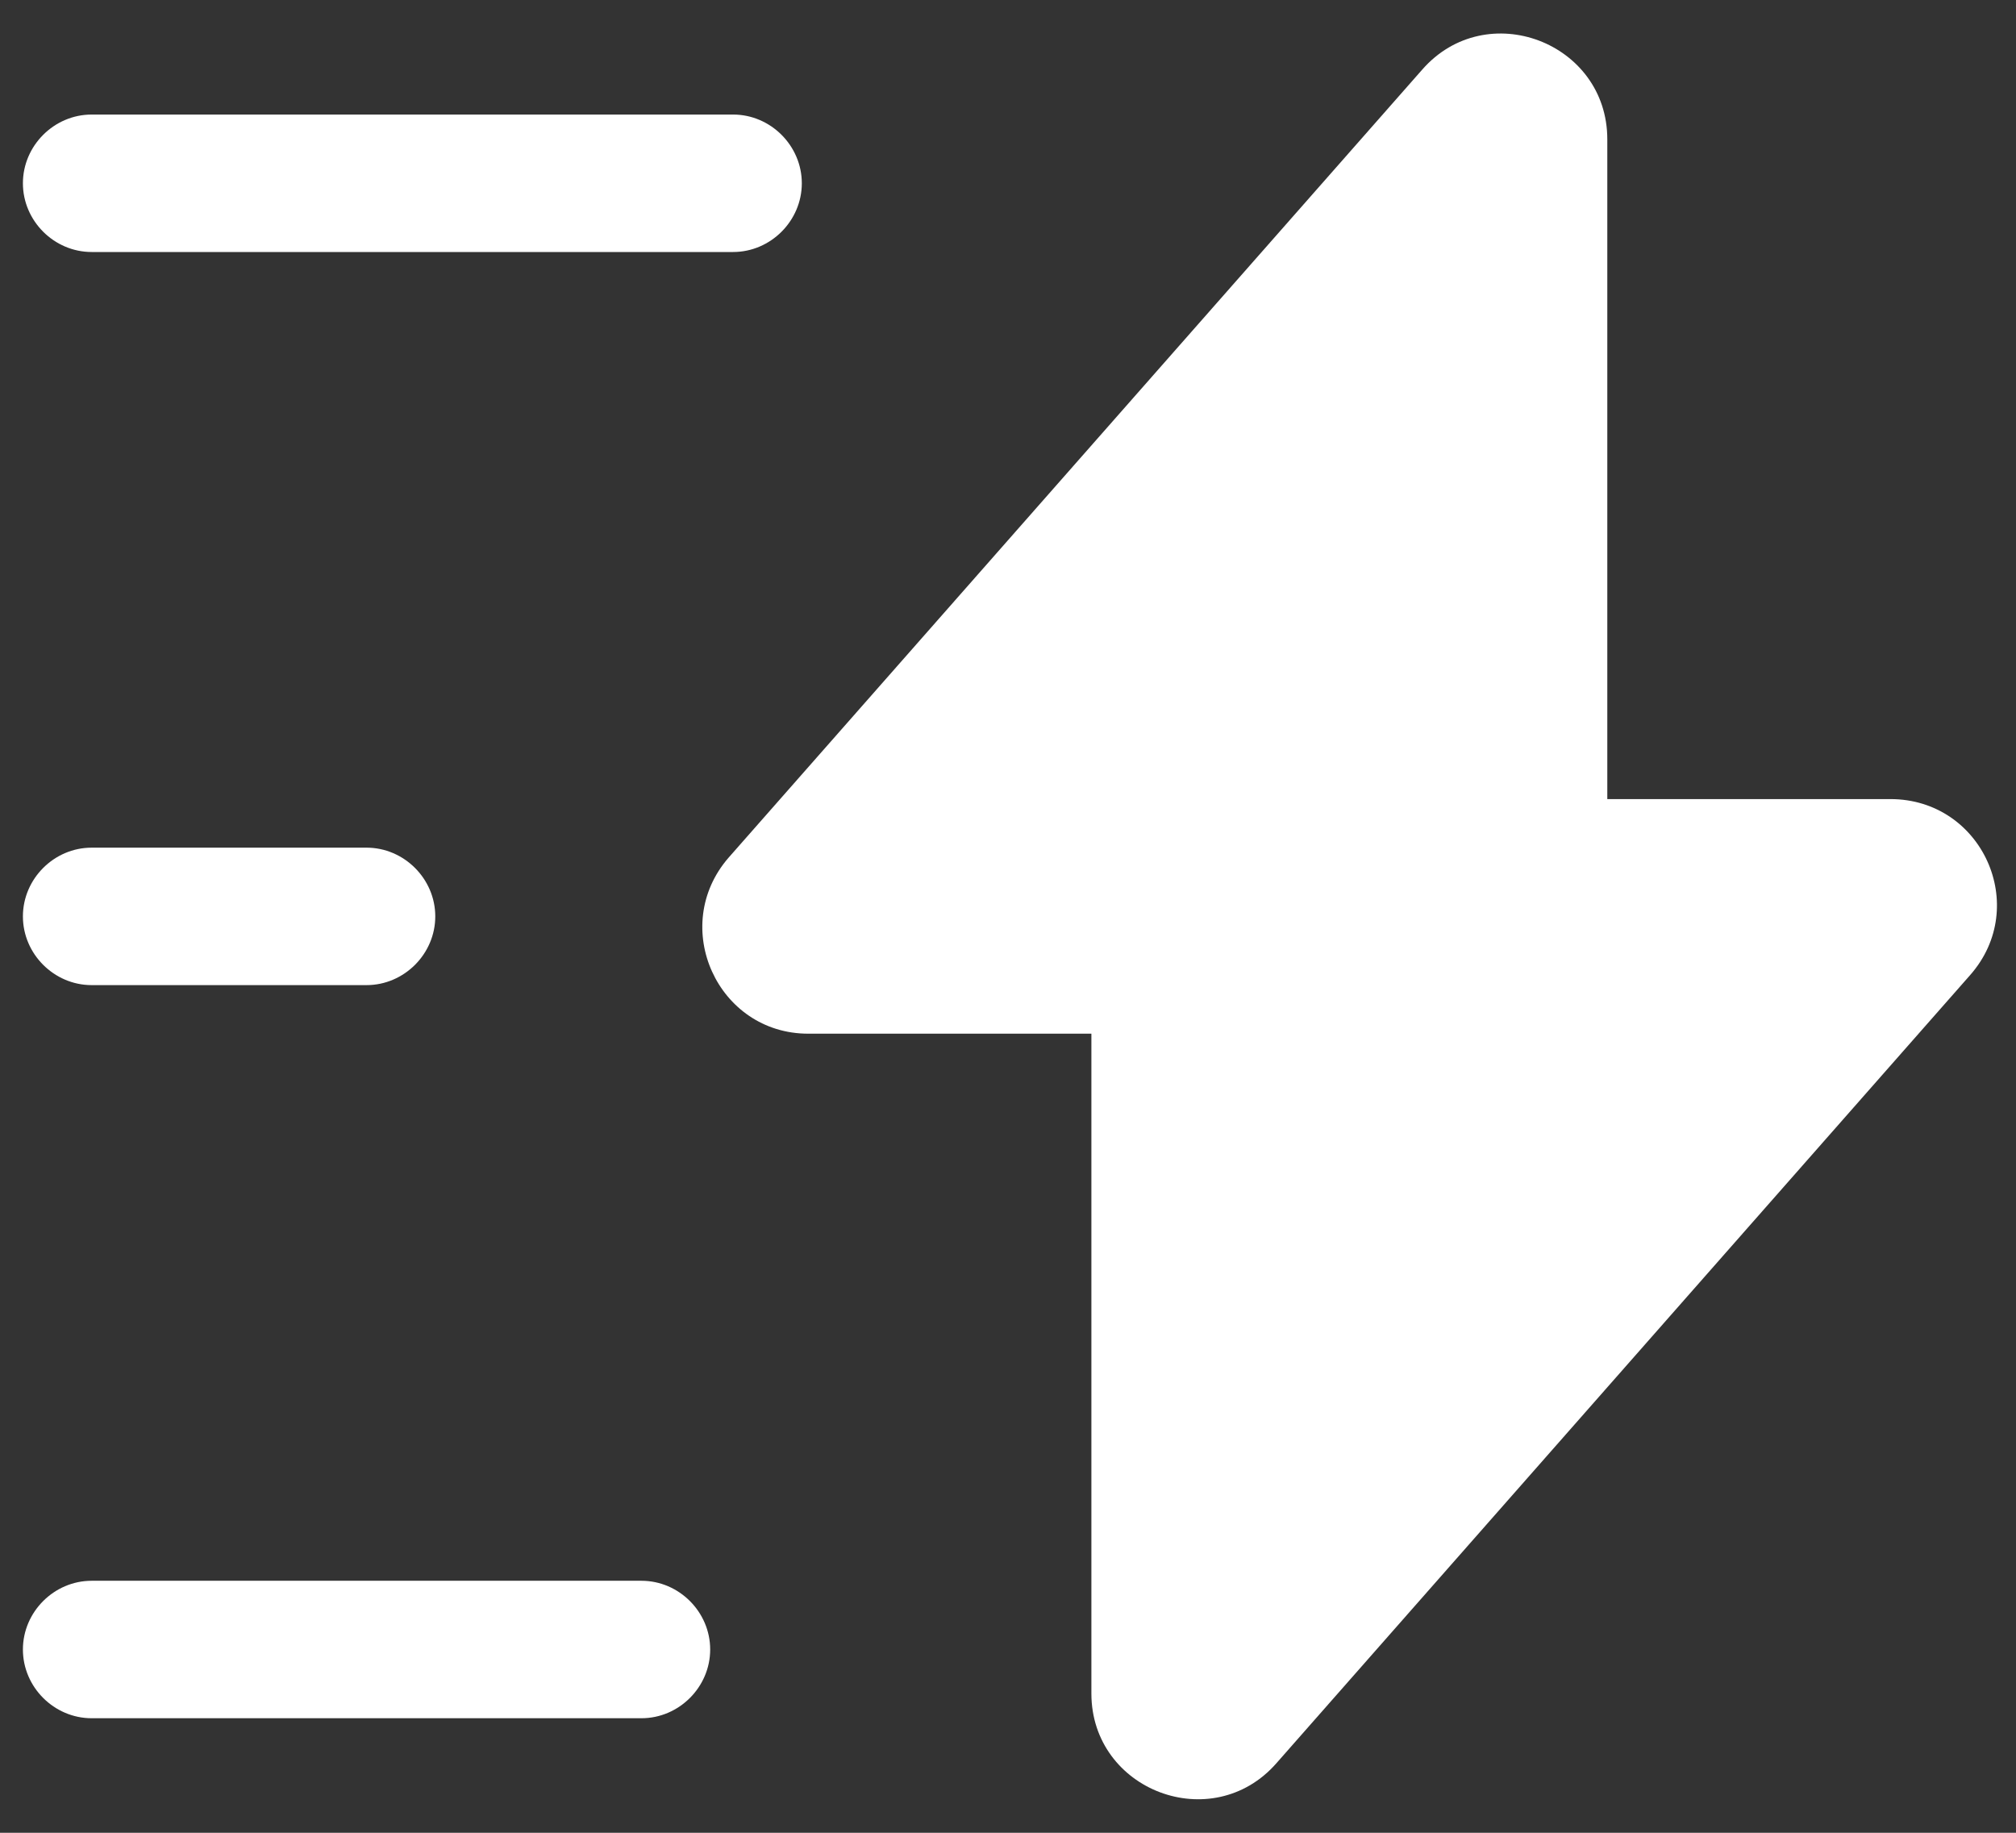 <svg width="44" height="40" viewBox="0 0 44 40" fill="none" xmlns="http://www.w3.org/2000/svg">
<rect x="0" y="0" width="44" height="40" fill="#333333" stroke="none"/>
<path d="M17.64 22.56H23.82V36.96C23.82 39.08 26.46 40.08 27.86 38.48L43 21.28C44.32 19.78 43.26 17.44 41.26 17.44H35.08V3.04C35.08 0.92 32.44 -0.08 31.04 1.52L15.9 18.72C14.6 20.22 15.66 22.56 17.64 22.56Z" fill="white"/>
<path d="M16 5.5H2C1.18 5.5 0.5 4.82 0.5 4C0.5 3.18 1.18 2.5 2 2.5H16C16.82 2.5 17.5 3.18 17.5 4C17.5 4.82 16.82 5.5 16 5.5Z" fill="white"/>
<path d="M14 37.5H2C1.18 37.5 0.5 36.82 0.5 36C0.5 35.18 1.18 34.5 2 34.5H14C14.82 34.5 15.5 35.18 15.5 36C15.5 36.82 14.82 37.5 14 37.5Z" fill="white"/>
<path d="M8 21.5H2C1.18 21.5 0.5 20.82 0.5 20C0.5 19.18 1.18 18.5 2 18.5H8C8.82 18.5 9.5 19.18 9.5 20C9.5 20.82 8.82 21.5 8 21.5Z" fill="white"/>
</svg>
